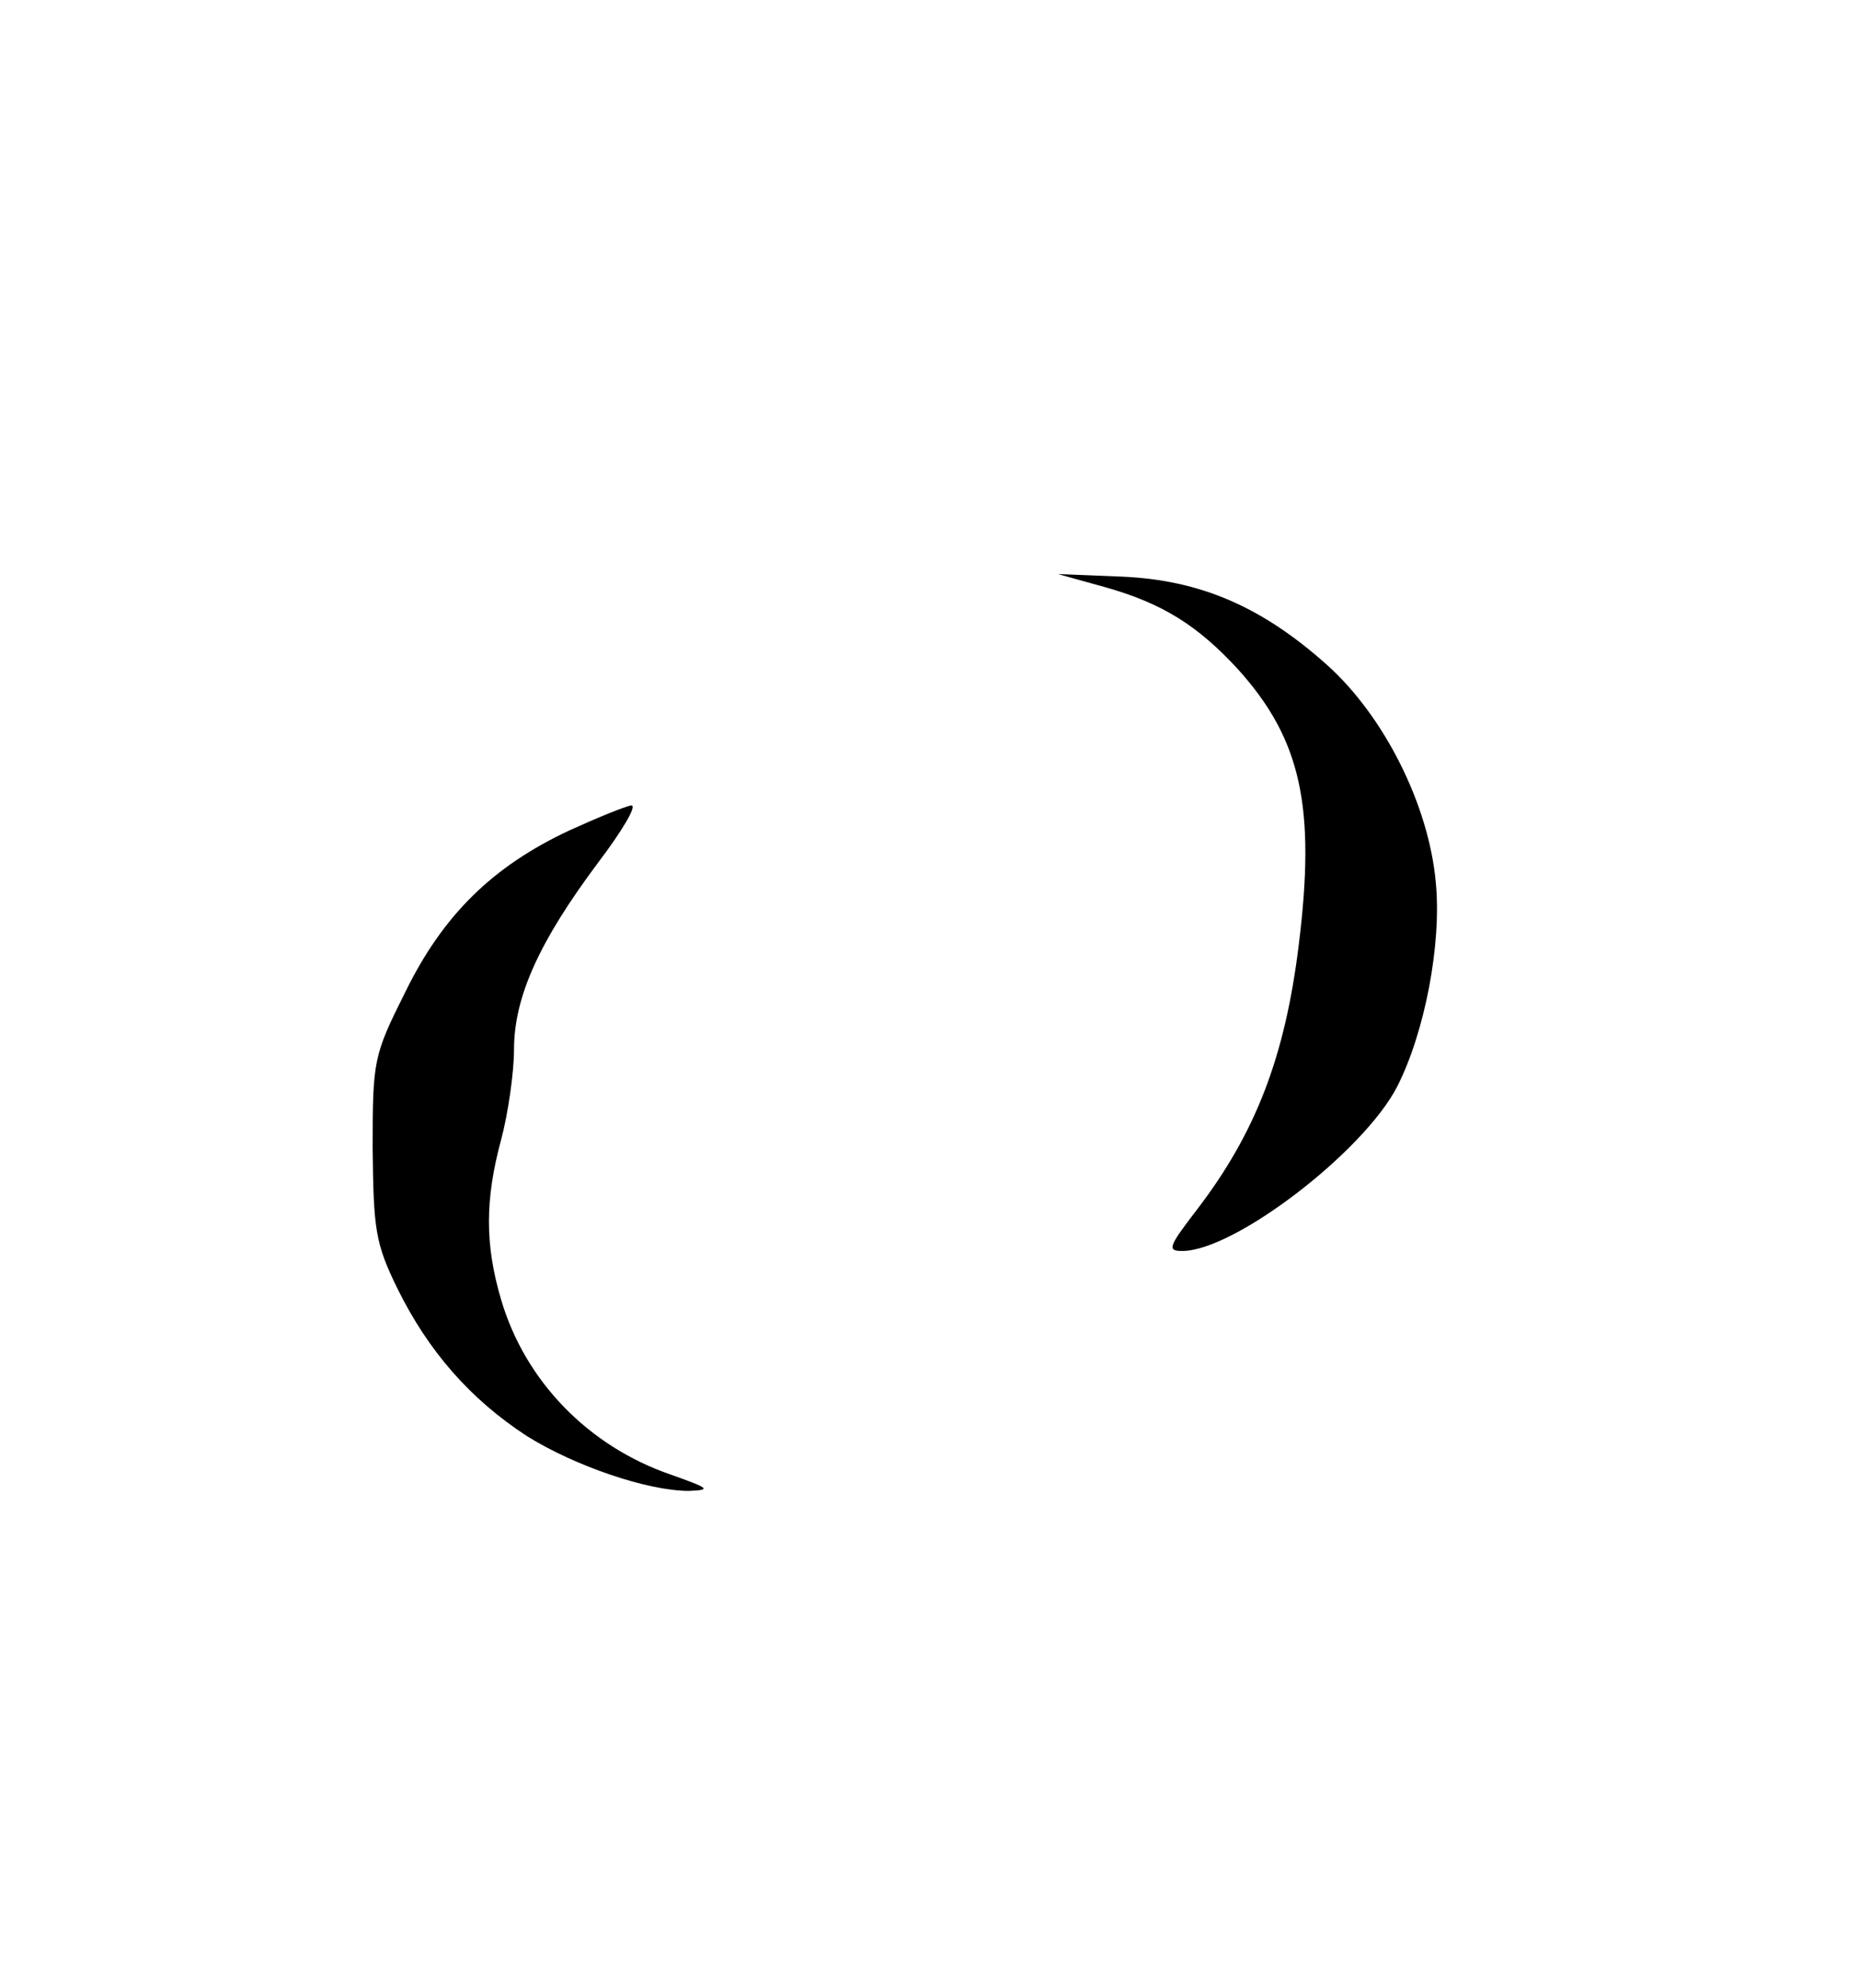<?xml version="1.0" standalone="no"?>
<!DOCTYPE svg PUBLIC "-//W3C//DTD SVG 20010904//EN"
 "http://www.w3.org/TR/2001/REC-SVG-20010904/DTD/svg10.dtd">
<svg version="1.0" xmlns="http://www.w3.org/2000/svg"
 width="217pt" height="232pt" viewBox="0 0 217 232"
 preserveAspectRatio="xMidYMid meet">

<g transform="translate(0,232) scale(0.1,-0.1)"
fill="#000000" stroke="none">
<path d="M1289 1635 c68 -19 109 -45 156 -96 74 -82 91 -161 71 -322 -16 -130
-50 -219 -119 -309 -33 -43 -35 -48 -17 -48 61 0 212 116 251 192 32 63 52
166 45 238 -8 90 -60 194 -127 254 -76 68 -148 99 -239 103 l-75 3 54 -15z"/>
<path d="M665 1351 c-90 -42 -148 -99 -192 -189 -37 -74 -38 -79 -38 -182 1
-95 3 -111 29 -164 36 -73 85 -129 151 -172 56 -35 141 -64 189 -64 27 1 24 3
-21 19 -96 33 -170 109 -198 204 -19 64 -19 117 0 187 8 30 15 78 15 105 0 62
30 127 98 218 28 37 46 67 39 67 -7 -1 -39 -14 -72 -29z"/>
</g>
</svg>
